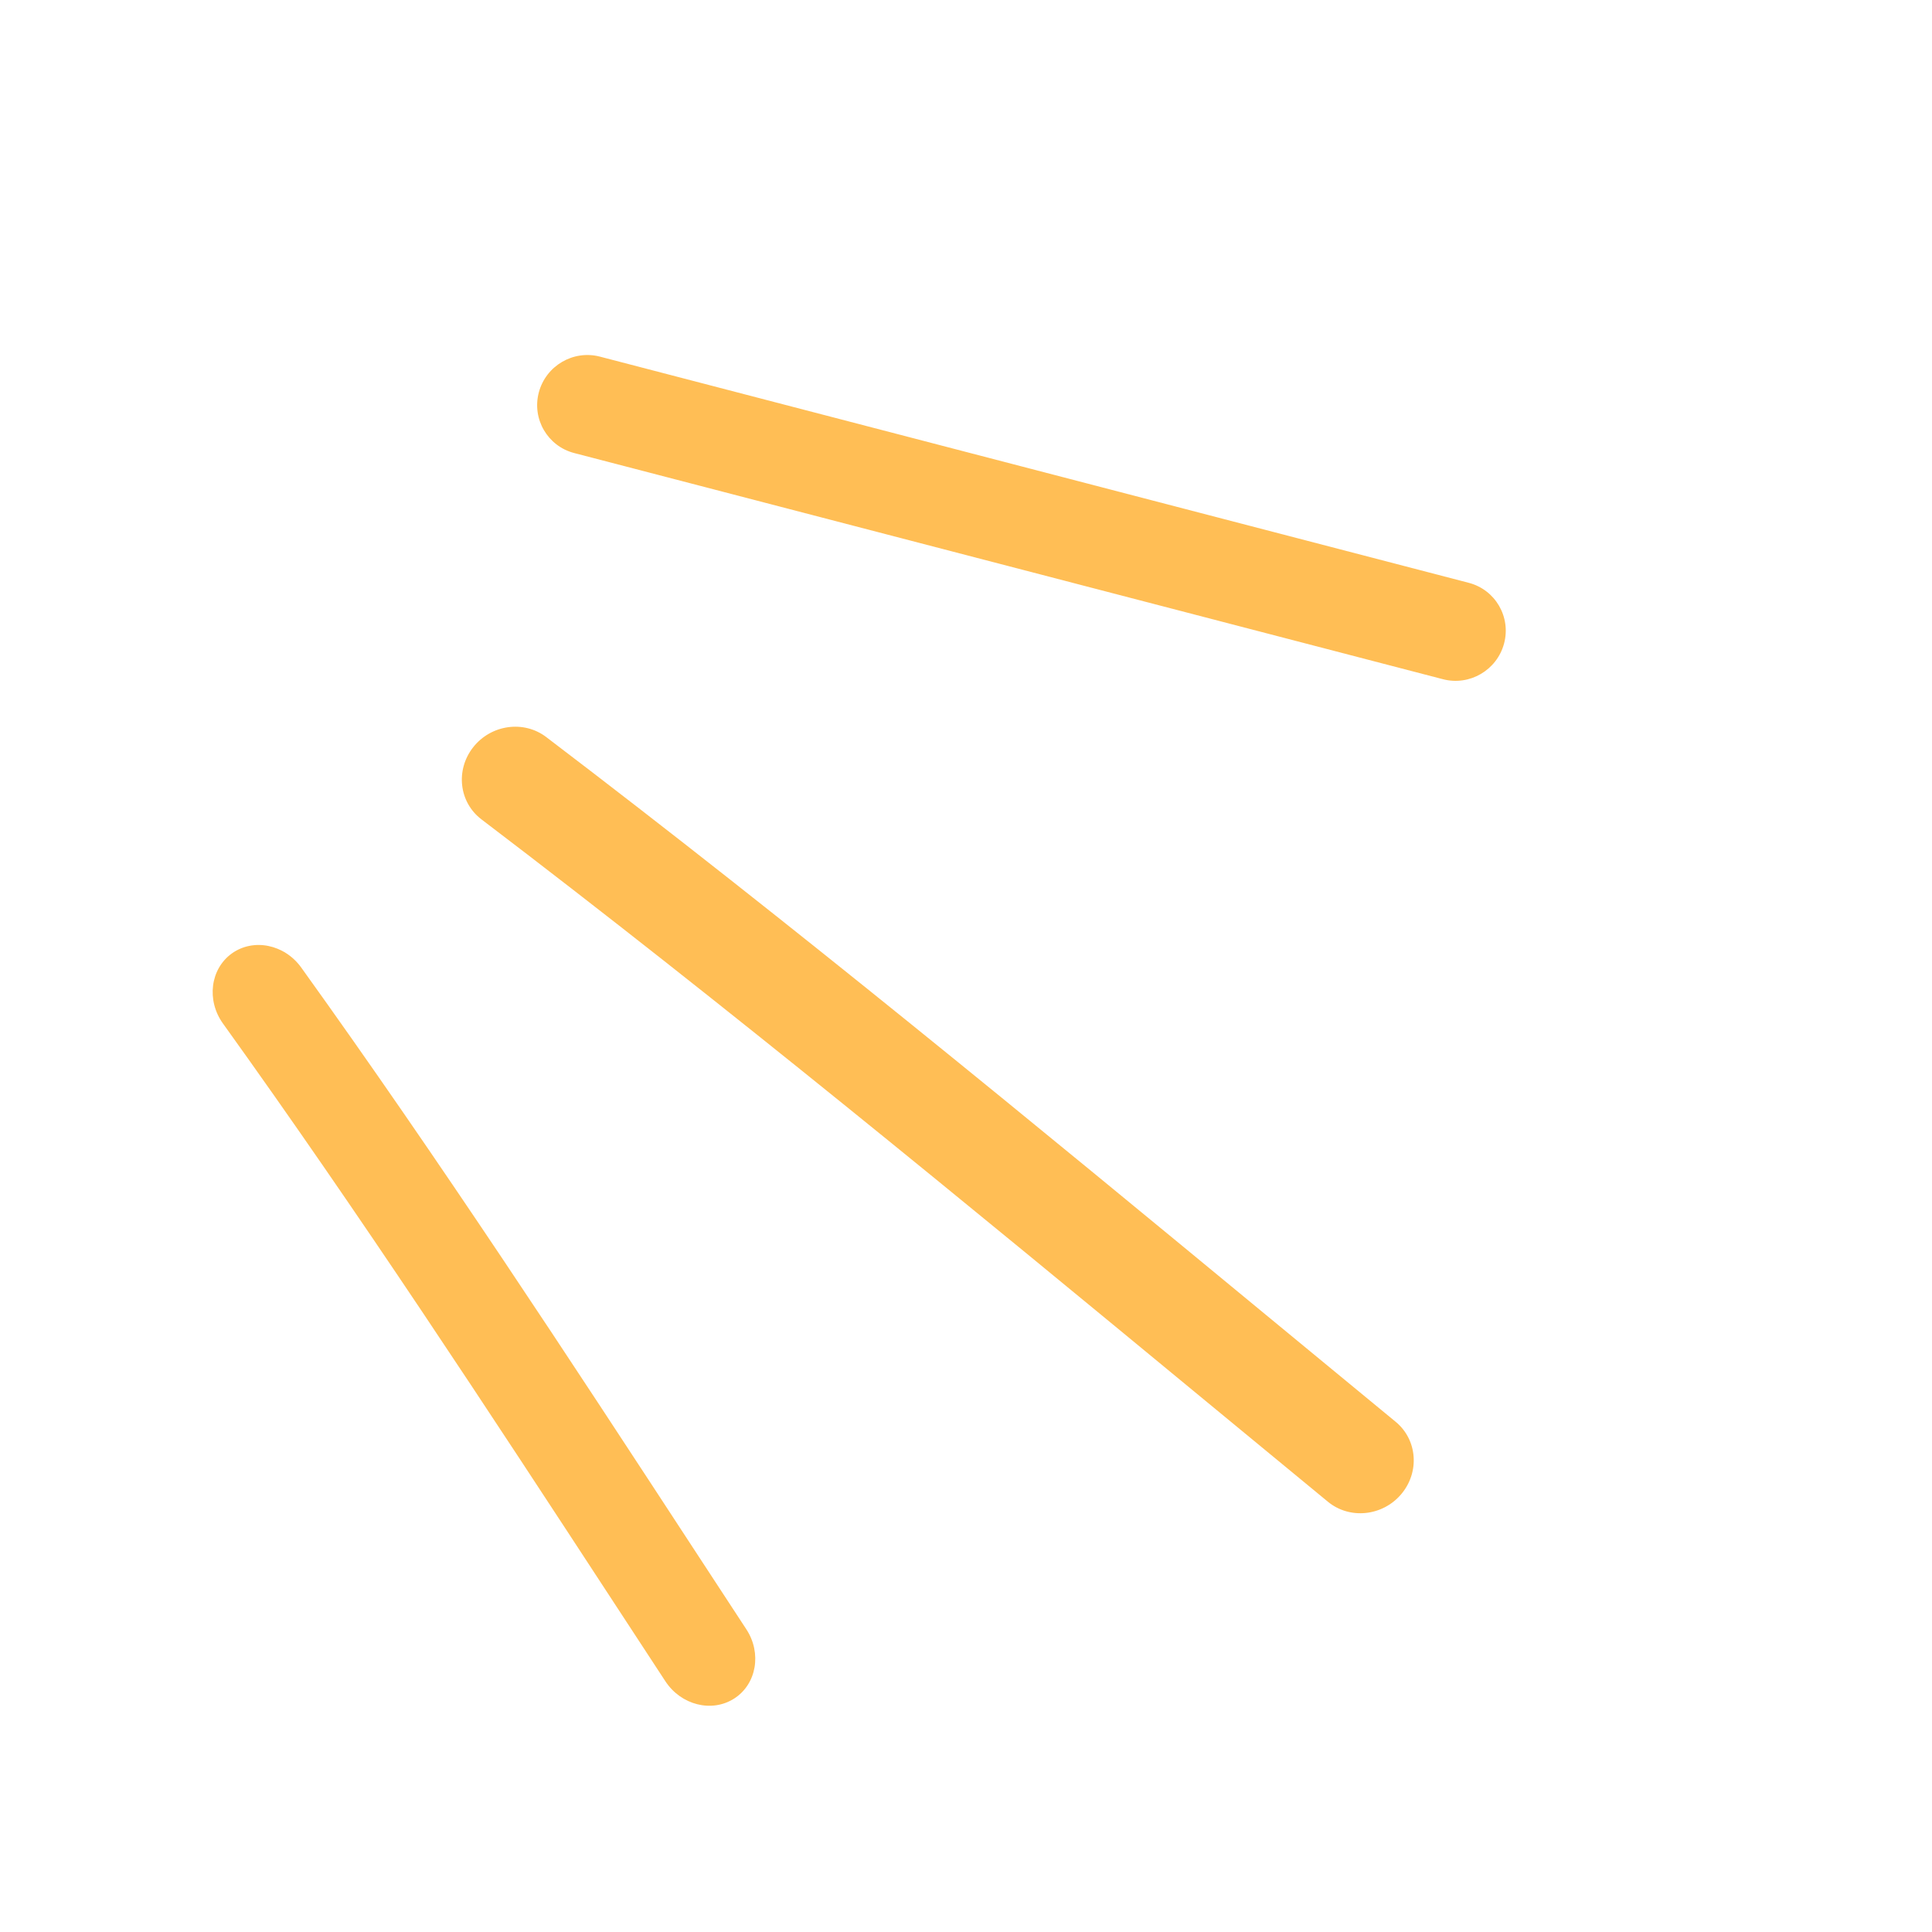 <svg width="32" height="32" viewBox="0 0 32 32" fill="none" xmlns="http://www.w3.org/2000/svg">
<g id="Group 43">
<path id="Vector 205 (Stroke)" fill-rule="evenodd" clip-rule="evenodd" d="M3.84 15.792C4.198 15.536 4.712 15.64 4.989 16.025C7.276 19.209 9.416 22.481 11.547 25.741C11.819 26.155 12.09 26.57 12.361 26.985C12.621 27.381 12.531 27.895 12.161 28.133C11.79 28.371 11.28 28.243 11.02 27.846C10.748 27.431 10.477 27.016 10.206 26.602C8.072 23.338 5.955 20.101 3.693 16.953C3.417 16.568 3.483 16.049 3.84 15.792Z" fill="#FFBE55"/>
<path id="Vector 206 (Stroke)" fill-rule="evenodd" clip-rule="evenodd" d="M23.208 24.749C22.899 25.114 22.355 25.17 21.995 24.874C21.315 24.314 20.636 23.754 19.958 23.195C15.993 19.924 12.048 16.67 7.974 13.571C7.602 13.288 7.541 12.754 7.837 12.377C8.133 12.001 8.674 11.925 9.046 12.207C13.148 15.327 17.122 18.605 21.085 21.875C21.762 22.433 22.439 22.992 23.116 23.549C23.477 23.846 23.518 24.383 23.208 24.749Z" fill="#FFBE55"/>
<path id="Vector 207 (Stroke)" fill-rule="evenodd" clip-rule="evenodd" d="M24.912 10.659C24.794 11.1 24.341 11.365 23.9 11.25L9.511 7.504C9.07 7.39 8.807 6.939 8.925 6.498C9.043 6.057 9.496 5.792 9.937 5.907L24.326 9.653C24.767 9.767 25.03 10.218 24.912 10.659Z" fill="#FFBE55"/>
</g>
</svg>

